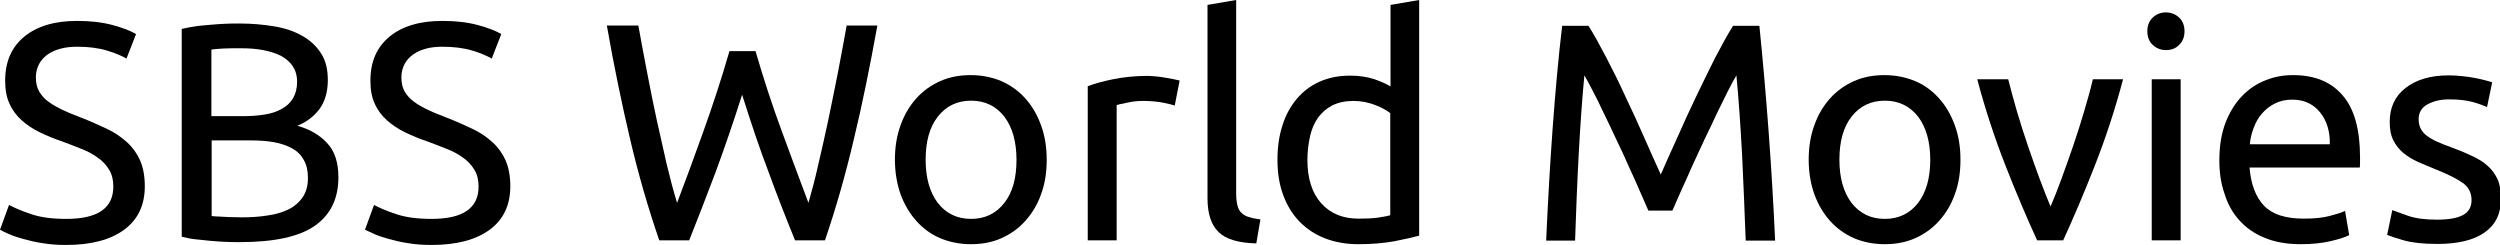 <svg width="800" height="78.357" space="preserve" version="1.1" viewBox="0 0 800 78.357" xmlns="http://www.w3.org/2000/svg">
 <link href="" rel="stylesheet" type="text/css"/>
 <style type="text/css"/>
 <g transform="scale(.826)">
  <path d="m25.7 84.8c12.2 0 18.2-4.2 18.2-12.5 0-2.6-0.5-4.7-1.6-6.5s-2.5-3.4-4.4-4.7c-1.8-1.3-3.9-2.5-6.3-3.4-2.4-1-4.9-1.9-7.5-2.9-3-1-5.9-2.2-8.6-3.5s-5.1-2.9-7.1-4.7-3.6-3.9-4.7-6.4c-1.2-2.5-1.7-5.5-1.7-9 0-7.3 2.5-13 7.4-17 5-4.1 11.8-6.1 20.5-6.1 5 0 9.6 0.5 13.7 1.6s7.1 2.3 9.1 3.5l-3.7 9.5c-1.7-1-4.2-2.1-7.5-3.1s-7.2-1.5-11.6-1.5c-2.2 0-4.3 0.2-6.2 0.7s-3.7 1.2-5.1 2.2-2.6 2.2-3.4 3.7-1.3 3.2-1.3 5.2c0 2.2 0.4 4.1 1.3 5.6s2.1 2.9 3.7 4c1.6 1.2 3.5 2.2 5.6 3.2s4.5 1.9 7 2.9c3.6 1.4 6.9 2.9 9.9 4.3s5.6 3.2 7.8 5.2 3.9 4.4 5.1 7.1c1.2 2.8 1.8 6.1 1.8 10 0 7.3-2.7 12.9-8 16.8s-12.8 5.9-22.5 5.9c-3.3 0-6.3-0.2-9.1-0.7-2.8-0.4-5.2-1-7.4-1.6s-4-1.2-5.6-1.9c-1.4-0.6-2.6-1.2-3.5-1.7l3.5-9.6c1.8 1 4.6 2.2 8.4 3.5 3.7 1.3 8.3 1.9 13.8 1.9z"/>
  <path d="m92.9 93.8c-1.7 0-3.5 0-5.5-0.1s-3.9-0.2-5.9-0.4-3.9-0.4-5.8-0.6-3.7-0.6-5.3-1v-80.5c1.6-0.4 3.4-0.7 5.3-1s3.9-0.4 5.8-0.6c2-0.2 3.9-0.3 5.8-0.4s3.7-0.1 5.4-0.1c4.8 0 9.3 0.4 13.5 1.1s7.8 1.9 10.9 3.7c3.1 1.7 5.5 4 7.3 6.8s2.6 6.2 2.6 10.3c0 4.6-1.1 8.3-3.2 11.2-2.2 2.9-5 5.1-8.6 6.5 4.9 1.4 8.8 3.7 11.6 6.8 2.9 3.1 4.3 7.5 4.3 13.2 0 8.3-3.1 14.6-9.2 18.8-6 4.2-15.7 6.3-29 6.3zm-10.9-48.8h12.2c2.9 0 5.6-0.2 8.2-0.6s4.8-1.1 6.7-2.2c1.9-1 3.4-2.4 4.4-4.1s1.6-3.8 1.6-6.4c0-2.4-0.6-4.4-1.7-6.1-1.1-1.6-2.7-3-4.6-4-2-1-4.3-1.7-6.9-2.2s-5.4-0.7-8.4-0.7-5.3 0-7 0.1-3.2 0.2-4.6 0.4v25.8zm0 9.4v29.3c0.9 0.1 1.9 0.2 3.1 0.2 1 0.1 2.3 0.1 3.7 0.2 1.4 0 3 0.1 4.9 0.1 3.4 0 6.7-0.2 9.8-0.7 3.1-0.4 5.8-1.2 8.1-2.3s4.2-2.7 5.6-4.7 2.1-4.5 2.1-7.6c0-2.7-0.5-5-1.6-6.9-1-1.9-2.5-3.4-4.5-4.5s-4.3-1.9-7-2.4-5.8-0.7-9.1-0.7z"/>
  <path d="m167.2 84.8c12.2 0 18.2-4.2 18.2-12.5 0-2.6-0.5-4.7-1.6-6.5s-2.5-3.4-4.4-4.7c-1.8-1.3-3.9-2.5-6.3-3.4-2.4-1-4.9-1.9-7.5-2.9-3-1-5.9-2.2-8.6-3.5s-5.1-2.9-7.1-4.7-3.6-3.9-4.7-6.4c-1.2-2.5-1.7-5.5-1.7-9 0-7.3 2.5-13 7.4-17 5-4.1 11.8-6.1 20.5-6.1 5 0 9.6 0.5 13.7 1.6s7.1 2.3 9.1 3.5l-3.7 9.5c-1.7-1-4.2-2.1-7.5-3.1s-7.2-1.5-11.6-1.5c-2.2 0-4.3 0.2-6.2 0.7s-3.6 1.2-5 2.2-2.6 2.2-3.4 3.7-1.3 3.2-1.3 5.2c0 2.2 0.4 4.1 1.3 5.6s2.1 2.9 3.7 4c1.6 1.2 3.5 2.2 5.6 3.2s4.5 1.9 7 2.9c3.6 1.4 6.9 2.9 9.9 4.3s5.6 3.2 7.8 5.2 3.9 4.4 5.1 7.1c1.2 2.8 1.8 6.1 1.8 10 0 7.3-2.7 12.9-8 16.8s-12.8 5.9-22.5 5.9c-3.3 0-6.3-0.2-9.1-0.7-2.8-0.4-5.2-1-7.4-1.6s-4-1.2-5.6-1.9-2.8-1.3-3.7-1.7l3.5-9.6c1.8 1 4.6 2.2 8.4 3.5s8.4 1.9 13.9 1.9z"/>
  <path d="m287.5 36.7c-3.4 10.7-6.8 20.6-10.2 29.8-3.4 9.1-6.9 18-10.3 26.6h-11.6c-4.2-12.2-8-25.2-11.2-38.8s-6.3-28.4-9.1-44.4h12.2c1.1 6.2 2.3 12.5 3.5 18.7s2.4 12.3 3.7 18.2 2.6 11.5 3.8 16.9c1.3 5.4 2.6 10.3 4 14.9 3.2-8.4 6.6-17.6 10.2-27.7 3.6-10 7-20.4 10.1-31.1h10.1c3.1 10.7 6.5 21.1 10.2 31.1s7.1 19.3 10.3 27.7c1.3-4.5 2.6-9.4 3.8-14.8 1.3-5.4 2.5-11 3.8-16.9 1.2-5.9 2.5-12 3.7-18.2 1.2-6.3 2.4-12.5 3.5-18.8h11.9c-2.9 16-5.9 30.8-9.2 44.4-3.2 13.6-6.9 26.5-11.1 38.8h-11.6c-3.5-8.6-7-17.5-10.3-26.6-3.5-9.1-6.8-19.1-10.2-29.8z"/>
  <path d="m405.5 61.9c0 5-0.7 9.4-2.2 13.4-1.4 4-3.5 7.4-6.1 10.3s-5.7 5.1-9.3 6.7-7.5 2.3-11.8 2.3c-4.2 0-8.2-0.8-11.8-2.3s-6.7-3.8-9.3-6.7-4.6-6.3-6.1-10.3c-1.4-4-2.2-8.5-2.2-13.4s0.7-9.3 2.2-13.4c1.4-4 3.5-7.5 6.1-10.4s5.7-5.1 9.3-6.7 7.5-2.3 11.8-2.3c4.2 0 8.2 0.8 11.8 2.3 3.6 1.6 6.7 3.8 9.3 6.7s4.6 6.3 6.1 10.4 2.2 8.5 2.2 13.4zm-11.7 0c0-7-1.6-12.6-4.7-16.7-3.2-4.1-7.5-6.2-12.9-6.2s-9.7 2.1-12.9 6.2-4.7 9.7-4.7 16.7 1.6 12.6 4.7 16.7c3.2 4.1 7.5 6.2 12.9 6.2s9.7-2.1 12.9-6.2 4.7-9.6 4.7-16.7z"/>
  <path d="m444.5 29.4c1 0 2.1 0.1 3.3 0.2s2.5 0.3 3.7 0.5 2.3 0.4 3.3 0.6 1.7 0.4 2.2 0.5l-1.9 9.7c-0.9-0.3-2.3-0.7-4.4-1.1-2-0.4-4.7-0.7-7.9-0.7-2.1 0-4.1 0.2-6.2 0.7-2 0.4-3.4 0.7-4 0.9v52.4h-11.2v-59.7c2.6-1 5.9-1.9 9.8-2.7s8.4-1.3 13.3-1.3z"/>
  <path d="m486.7 94.3c-6.9-0.2-11.8-1.6-14.6-4.4-2.9-2.8-4.3-7.2-4.3-13.1v-74.9l11.1-1.9v75c0 1.8 0.2 3.4 0.5 4.6s0.8 2.2 1.6 2.9c0.7 0.7 1.7 1.3 2.9 1.6 1.2 0.4 2.7 0.7 4.4 0.9z"/>
  <path d="m538.7 1.9 11.1-1.9v91.3c-2.6 0.7-5.8 1.4-9.8 2.2-4 0.7-8.6 1.1-13.8 1.1-4.8 0-9.1-0.8-13-2.3-3.8-1.5-7.1-3.7-9.8-6.5s-4.8-6.2-6.3-10.3c-1.5-4-2.2-8.6-2.2-13.6 0-4.8 0.6-9.2 1.9-13.2 1.2-4 3.1-7.4 5.5-10.3s5.3-5.1 8.8-6.7 7.5-2.4 11.9-2.4c3.6 0 6.8 0.5 9.5 1.4 2.8 1 4.8 1.9 6.2 2.8zm0 42c-1.4-1.1-3.3-2.2-5.9-3.2s-5.4-1.6-8.4-1.6c-3.2 0-5.9 0.6-8.2 1.7-2.3 1.2-4.1 2.8-5.6 4.8-1.4 2-2.5 4.5-3.1 7.3s-1 5.8-1 9c0 7.3 1.8 12.9 5.4 16.9s8.4 5.9 14.4 5.9c3 0 5.6-0.1 7.6-0.4s3.6-0.6 4.7-0.9v-39.5z"/>
  <path d="m638.6 81.6c-0.8-1.9-1.9-4.4-3.2-7.3-1.3-3-2.7-6.2-4.3-9.6-1.5-3.4-3.1-7-4.9-10.6-1.7-3.6-3.3-7.1-4.9-10.3-1.5-3.2-2.9-6.1-4.3-8.7-1.3-2.6-2.4-4.5-3.2-5.9-0.9 9.4-1.6 19.7-2.2 30.7s-1 22.1-1.4 33.3h-11.2c0.3-7.2 0.7-14.5 1.1-21.8s0.9-14.5 1.4-21.6 1.1-14 1.7-20.7 1.3-13.1 2-19.1h10.2c2.2 3.5 4.5 7.7 7 12.5s5 9.8 7.4 15.1c2.5 5.2 4.9 10.5 7.2 15.7s4.4 10 6.4 14.3c1.9-4.3 4-9.1 6.4-14.3 2.3-5.2 4.7-10.5 7.2-15.7s5-10.3 7.4-15.1c2.5-4.8 4.8-9 7-12.5h10.2c2.7 26.8 4.8 54.5 6.1 83.2h-11.4c-0.4-11.2-0.9-22.3-1.4-33.3-0.6-11-1.3-21.2-2.2-30.7-0.8 1.4-1.9 3.3-3.2 5.9s-2.7 5.5-4.3 8.7c-1.5 3.2-3.1 6.7-4.9 10.3-1.7 3.6-3.3 7.2-4.9 10.6-1.5 3.4-2.9 6.6-4.3 9.6-1.3 3-2.4 5.4-3.2 7.3z"/>
  <path d="m759.5 61.9c0 5-0.7 9.4-2.2 13.4-1.4 4-3.5 7.4-6.1 10.3s-5.7 5.1-9.3 6.7-7.5 2.3-11.8 2.3c-4.2 0-8.2-0.8-11.8-2.3-3.6-1.6-6.7-3.8-9.3-6.7s-4.6-6.3-6.1-10.3c-1.4-4-2.2-8.5-2.2-13.4s0.7-9.3 2.2-13.4c1.4-4 3.5-7.5 6.1-10.4s5.7-5.1 9.3-6.7 7.5-2.3 11.8-2.3c4.2 0 8.2 0.8 11.8 2.3s6.7 3.8 9.3 6.7 4.6 6.3 6.1 10.4 2.2 8.5 2.2 13.4zm-11.7 0c0-7-1.6-12.6-4.7-16.7-3.2-4.1-7.5-6.2-12.9-6.2s-9.7 2.1-12.9 6.2-4.7 9.7-4.7 16.7 1.6 12.6 4.7 16.7c3.2 4.1 7.5 6.2 12.9 6.2s9.7-2.1 12.9-6.2c3.1-4.1 4.7-9.6 4.7-16.7z"/>
  <path d="m822.5 30.7c-3.1 11.7-6.8 22.9-11 33.6s-8.3 20.3-12.2 28.8h-10.1c-3.9-8.5-8-18.1-12.2-28.8s-7.9-21.9-11-33.6h12c1 3.9 2.1 8.1 3.4 12.5s2.7 8.8 4.2 13.2 3 8.6 4.5 12.7 3 7.7 4.3 10.9c1.4-3.2 2.8-6.8 4.3-10.9s3-8.3 4.5-12.7 2.9-8.8 4.2-13.2 2.5-8.6 3.4-12.5z"/>
  <path d="m839.1 19.4c-2 0-3.7-0.7-5.1-2s-2.1-3.1-2.1-5.3 0.7-4 2.1-5.3 3.1-2 5.1-2 3.7 0.7 5.1 2 2.1 3.1 2.1 5.3-0.7 4-2.1 5.3c-1.3 1.4-3.1 2-5.1 2zm5.7 73.7h-11.2v-62.4h11.2z"/>
  <path d="m859.8 62c0-5.5 0.8-10.3 2.4-14.5 1.6-4.1 3.7-7.5 6.4-10.3 2.6-2.7 5.7-4.8 9.1-6.1 3.4-1.4 7-2 10.6-2 8.4 0 14.8 2.6 19.3 7.9 4.5 5.2 6.7 13.2 6.7 23.9v1.9c0 0.8 0 1.5-0.1 2.1h-42.7c0.5 6.5 2.4 11.4 5.6 14.8 3.3 3.4 8.4 5 15.4 5 3.9 0 7.2-0.3 9.9-1s4.7-1.3 6.1-2l1.6 9.4c-1.4 0.7-3.7 1.5-7.1 2.3s-7.3 1.2-11.6 1.2c-5.4 0-10.1-0.8-14.1-2.5-4-1.6-7.2-3.9-9.8-6.8s-4.5-6.3-5.7-10.3c-1.4-3.9-2-8.2-2-13zm42.8-6.1c0.1-5-1.2-9.2-3.8-12.4s-6.2-4.9-10.7-4.9c-2.6 0-4.8 0.5-6.8 1.5s-3.6 2.3-5 3.9-2.4 3.4-3.2 5.5-1.3 4.2-1.5 6.4z"/>
  <path d="m944.1 85.1c4.6 0 7.9-0.6 10.1-1.8s3.3-3.1 3.3-5.8-1.1-4.9-3.2-6.5c-2.2-1.6-5.7-3.4-10.7-5.4-2.4-1-4.7-1.9-6.9-2.9s-4.1-2.2-5.7-3.5c-1.6-1.4-2.9-3-3.8-4.9-1-1.9-1.4-4.3-1.4-7.1 0-5.5 2-9.9 6.1-13.1s9.6-4.9 16.7-4.9c1.8 0 3.5 0.1 5.3 0.3s3.4 0.4 4.9 0.7 2.9 0.6 4 0.9c1.2 0.3 2.1 0.6 2.7 0.8l-2 9.6c-1.2-0.6-3.1-1.3-5.6-2-2.6-0.7-5.6-1-9.2-1-3.1 0-5.8 0.6-8.2 1.9-2.3 1.2-3.5 3.2-3.5 5.8 0 1.4 0.3 2.6 0.8 3.6s1.3 2 2.4 2.8 2.4 1.6 4 2.3 3.5 1.5 5.8 2.3c3 1.1 5.6 2.2 7.9 3.3s4.3 2.3 5.9 3.8c1.6 1.4 2.9 3.2 3.8 5.2s1.3 4.5 1.3 7.5c0 5.8-2.1 10.1-6.4 13.1s-10.4 4.4-18.3 4.4c-5.5 0-9.8-0.5-13-1.4-3.1-0.9-5.2-1.6-6.4-2.1l2-9.6c1.3 0.5 3.3 1.2 6.1 2.2 2.9 1 6.6 1.5 11.2 1.5z"/>
 </g>
</svg>

